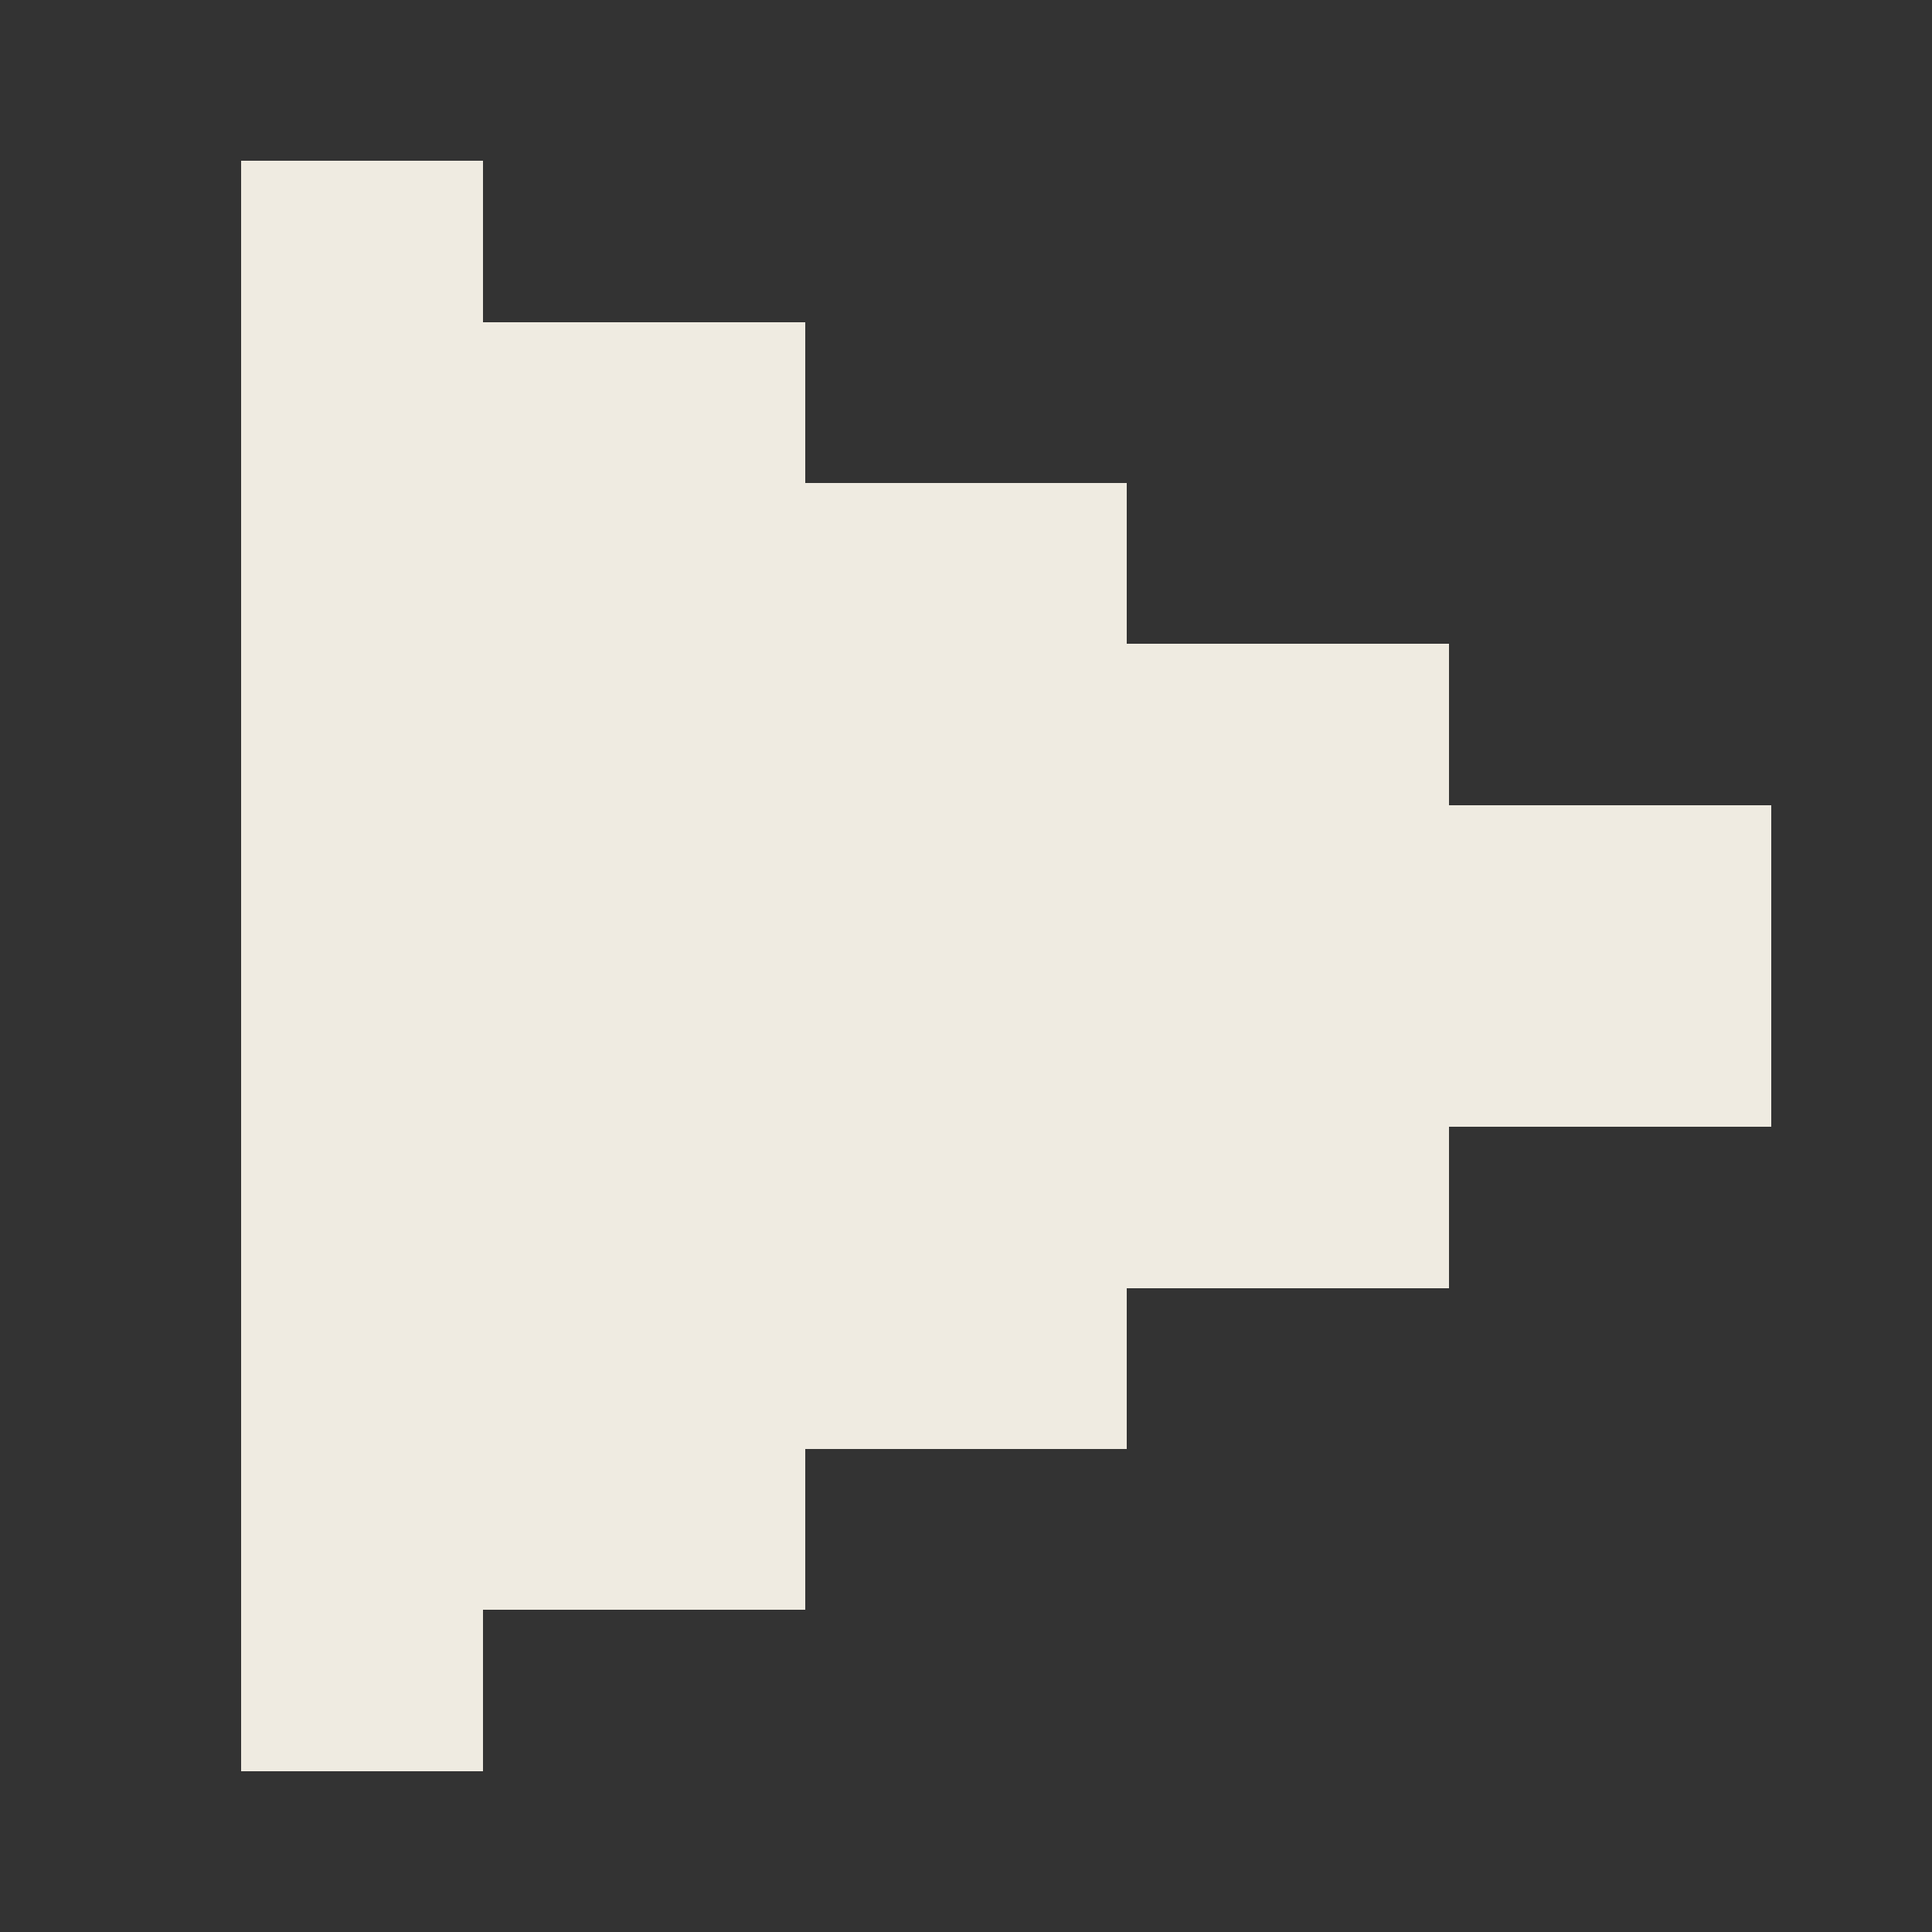 <?xml version="1.0" encoding="UTF-8" ?>
<svg version="1.1" width="48" height="48" xmlns="http://www.w3.org/2000/svg" shape-rendering="crispEdges">
<rect width="100%" height="100%" fill="#333333" stroke="none"/>
<rect x="6" y="4" width="1" height="1" fill="#EFEBE1" />
<rect x="7" y="4" width="1" height="1" fill="#EFEBE1" />
<rect x="8" y="4" width="1" height="1" fill="#EFEBE1" />
<rect x="9" y="4" width="1" height="1" fill="#EFEBE1" />
<rect x="10" y="4" width="1" height="1" fill="#EFEBE1" />
<rect x="11" y="4" width="1" height="1" fill="#EFEBE1" />
<rect x="6" y="5" width="1" height="1" fill="#EFEBE1" />
<rect x="7" y="5" width="1" height="1" fill="#EFEBE1" />
<rect x="8" y="5" width="1" height="1" fill="#EFEBE1" />
<rect x="9" y="5" width="1" height="1" fill="#EFEBE1" />
<rect x="10" y="5" width="1" height="1" fill="#EFEBE1" />
<rect x="11" y="5" width="1" height="1" fill="#EFEBE1" />
<rect x="6" y="6" width="1" height="1" fill="#EFEBE1" />
<rect x="7" y="6" width="1" height="1" fill="#EFEBE1" />
<rect x="8" y="6" width="1" height="1" fill="#EFEBE1" />
<rect x="9" y="6" width="1" height="1" fill="#EFEBE1" />
<rect x="10" y="6" width="1" height="1" fill="#EFEBE1" />
<rect x="11" y="6" width="1" height="1" fill="#EFEBE1" />
<rect x="6" y="7" width="1" height="1" fill="#EFEBE1" />
<rect x="7" y="7" width="1" height="1" fill="#EFEBE1" />
<rect x="8" y="7" width="1" height="1" fill="#EFEBE1" />
<rect x="9" y="7" width="1" height="1" fill="#EFEBE1" />
<rect x="10" y="7" width="1" height="1" fill="#EFEBE1" />
<rect x="11" y="7" width="1" height="1" fill="#EFEBE1" />
<rect x="6" y="8" width="1" height="1" fill="#EFEBE1" />
<rect x="7" y="8" width="1" height="1" fill="#EFEBE1" />
<rect x="8" y="8" width="1" height="1" fill="#EFEBE1" />
<rect x="9" y="8" width="1" height="1" fill="#EFEBE1" />
<rect x="10" y="8" width="1" height="1" fill="#EFEBE1" />
<rect x="11" y="8" width="1" height="1" fill="#EFEBE1" />
<rect x="12" y="8" width="1" height="1" fill="#EFEBE1" />
<rect x="13" y="8" width="1" height="1" fill="#EFEBE1" />
<rect x="14" y="8" width="1" height="1" fill="#EFEBE1" />
<rect x="15" y="8" width="1" height="1" fill="#EFEBE1" />
<rect x="16" y="8" width="1" height="1" fill="#EFEBE1" />
<rect x="17" y="8" width="1" height="1" fill="#EFEBE1" />
<rect x="18" y="8" width="1" height="1" fill="#EFEBE1" />
<rect x="19" y="8" width="1" height="1" fill="#EFEBE1" />
<rect x="6" y="9" width="1" height="1" fill="#EFEBE1" />
<rect x="7" y="9" width="1" height="1" fill="#EFEBE1" />
<rect x="8" y="9" width="1" height="1" fill="#EFEBE1" />
<rect x="9" y="9" width="1" height="1" fill="#EFEBE1" />
<rect x="10" y="9" width="1" height="1" fill="#EFEBE1" />
<rect x="11" y="9" width="1" height="1" fill="#EFEBE1" />
<rect x="12" y="9" width="1" height="1" fill="#EFEBE1" />
<rect x="13" y="9" width="1" height="1" fill="#EFEBE1" />
<rect x="14" y="9" width="1" height="1" fill="#EFEBE1" />
<rect x="15" y="9" width="1" height="1" fill="#EFEBE1" />
<rect x="16" y="9" width="1" height="1" fill="#EFEBE1" />
<rect x="17" y="9" width="1" height="1" fill="#EFEBE1" />
<rect x="18" y="9" width="1" height="1" fill="#EFEBE1" />
<rect x="19" y="9" width="1" height="1" fill="#EFEBE1" />
<rect x="6" y="10" width="1" height="1" fill="#EFEBE1" />
<rect x="7" y="10" width="1" height="1" fill="#EFEBE1" />
<rect x="8" y="10" width="1" height="1" fill="#EFEBE1" />
<rect x="9" y="10" width="1" height="1" fill="#EFEBE1" />
<rect x="10" y="10" width="1" height="1" fill="#EFEBE1" />
<rect x="11" y="10" width="1" height="1" fill="#EFEBE1" />
<rect x="12" y="10" width="1" height="1" fill="#EFEBE1" />
<rect x="13" y="10" width="1" height="1" fill="#EFEBE1" />
<rect x="14" y="10" width="1" height="1" fill="#EFEBE1" />
<rect x="15" y="10" width="1" height="1" fill="#EFEBE1" />
<rect x="16" y="10" width="1" height="1" fill="#EFEBE1" />
<rect x="17" y="10" width="1" height="1" fill="#EFEBE1" />
<rect x="18" y="10" width="1" height="1" fill="#EFEBE1" />
<rect x="19" y="10" width="1" height="1" fill="#EFEBE1" />
<rect x="6" y="11" width="1" height="1" fill="#EFEBE1" />
<rect x="7" y="11" width="1" height="1" fill="#EFEBE1" />
<rect x="8" y="11" width="1" height="1" fill="#EFEBE1" />
<rect x="9" y="11" width="1" height="1" fill="#EFEBE1" />
<rect x="10" y="11" width="1" height="1" fill="#EFEBE1" />
<rect x="11" y="11" width="1" height="1" fill="#EFEBE1" />
<rect x="12" y="11" width="1" height="1" fill="#EFEBE1" />
<rect x="13" y="11" width="1" height="1" fill="#EFEBE1" />
<rect x="14" y="11" width="1" height="1" fill="#EFEBE1" />
<rect x="15" y="11" width="1" height="1" fill="#EFEBE1" />
<rect x="16" y="11" width="1" height="1" fill="#EFEBE1" />
<rect x="17" y="11" width="1" height="1" fill="#EFEBE1" />
<rect x="18" y="11" width="1" height="1" fill="#EFEBE1" />
<rect x="19" y="11" width="1" height="1" fill="#EFEBE1" />
<rect x="6" y="12" width="1" height="1" fill="#EFEBE1" />
<rect x="7" y="12" width="1" height="1" fill="#EFEBE1" />
<rect x="8" y="12" width="1" height="1" fill="#EFEBE1" />
<rect x="9" y="12" width="1" height="1" fill="#EFEBE1" />
<rect x="10" y="12" width="1" height="1" fill="#EFEBE1" />
<rect x="11" y="12" width="1" height="1" fill="#EFEBE1" />
<rect x="12" y="12" width="1" height="1" fill="#EFEBE1" />
<rect x="13" y="12" width="1" height="1" fill="#EFEBE1" />
<rect x="14" y="12" width="1" height="1" fill="#EFEBE1" />
<rect x="15" y="12" width="1" height="1" fill="#EFEBE1" />
<rect x="16" y="12" width="1" height="1" fill="#EFEBE1" />
<rect x="17" y="12" width="1" height="1" fill="#EFEBE1" />
<rect x="18" y="12" width="1" height="1" fill="#EFEBE1" />
<rect x="19" y="12" width="1" height="1" fill="#EFEBE1" />
<rect x="20" y="12" width="1" height="1" fill="#EFEBE1" />
<rect x="21" y="12" width="1" height="1" fill="#EFEBE1" />
<rect x="22" y="12" width="1" height="1" fill="#EFEBE1" />
<rect x="23" y="12" width="1" height="1" fill="#EFEBE1" />
<rect x="24" y="12" width="1" height="1" fill="#EFEBE1" />
<rect x="25" y="12" width="1" height="1" fill="#EFEBE1" />
<rect x="26" y="12" width="1" height="1" fill="#EFEBE1" />
<rect x="27" y="12" width="1" height="1" fill="#EFEBE1" />
<rect x="6" y="13" width="1" height="1" fill="#EFEBE1" />
<rect x="7" y="13" width="1" height="1" fill="#EFEBE1" />
<rect x="8" y="13" width="1" height="1" fill="#EFEBE1" />
<rect x="9" y="13" width="1" height="1" fill="#EFEBE1" />
<rect x="10" y="13" width="1" height="1" fill="#EFEBE1" />
<rect x="11" y="13" width="1" height="1" fill="#EFEBE1" />
<rect x="12" y="13" width="1" height="1" fill="#EFEBE1" />
<rect x="13" y="13" width="1" height="1" fill="#EFEBE1" />
<rect x="14" y="13" width="1" height="1" fill="#EFEBE1" />
<rect x="15" y="13" width="1" height="1" fill="#EFEBE1" />
<rect x="16" y="13" width="1" height="1" fill="#EFEBE1" />
<rect x="17" y="13" width="1" height="1" fill="#EFEBE1" />
<rect x="18" y="13" width="1" height="1" fill="#EFEBE1" />
<rect x="19" y="13" width="1" height="1" fill="#EFEBE1" />
<rect x="20" y="13" width="1" height="1" fill="#EFEBE1" />
<rect x="21" y="13" width="1" height="1" fill="#EFEBE1" />
<rect x="22" y="13" width="1" height="1" fill="#EFEBE1" />
<rect x="23" y="13" width="1" height="1" fill="#EFEBE1" />
<rect x="24" y="13" width="1" height="1" fill="#EFEBE1" />
<rect x="25" y="13" width="1" height="1" fill="#EFEBE1" />
<rect x="26" y="13" width="1" height="1" fill="#EFEBE1" />
<rect x="27" y="13" width="1" height="1" fill="#EFEBE1" />
<rect x="6" y="14" width="1" height="1" fill="#EFEBE1" />
<rect x="7" y="14" width="1" height="1" fill="#EFEBE1" />
<rect x="8" y="14" width="1" height="1" fill="#EFEBE1" />
<rect x="9" y="14" width="1" height="1" fill="#EFEBE1" />
<rect x="10" y="14" width="1" height="1" fill="#EFEBE1" />
<rect x="11" y="14" width="1" height="1" fill="#EFEBE1" />
<rect x="12" y="14" width="1" height="1" fill="#EFEBE1" />
<rect x="13" y="14" width="1" height="1" fill="#EFEBE1" />
<rect x="14" y="14" width="1" height="1" fill="#EFEBE1" />
<rect x="15" y="14" width="1" height="1" fill="#EFEBE1" />
<rect x="16" y="14" width="1" height="1" fill="#EFEBE1" />
<rect x="17" y="14" width="1" height="1" fill="#EFEBE1" />
<rect x="18" y="14" width="1" height="1" fill="#EFEBE1" />
<rect x="19" y="14" width="1" height="1" fill="#EFEBE1" />
<rect x="20" y="14" width="1" height="1" fill="#EFEBE1" />
<rect x="21" y="14" width="1" height="1" fill="#EFEBE1" />
<rect x="22" y="14" width="1" height="1" fill="#EFEBE1" />
<rect x="23" y="14" width="1" height="1" fill="#EFEBE1" />
<rect x="24" y="14" width="1" height="1" fill="#EFEBE1" />
<rect x="25" y="14" width="1" height="1" fill="#EFEBE1" />
<rect x="26" y="14" width="1" height="1" fill="#EFEBE1" />
<rect x="27" y="14" width="1" height="1" fill="#EFEBE1" />
<rect x="6" y="15" width="1" height="1" fill="#EFEBE1" />
<rect x="7" y="15" width="1" height="1" fill="#EFEBE1" />
<rect x="8" y="15" width="1" height="1" fill="#EFEBE1" />
<rect x="9" y="15" width="1" height="1" fill="#EFEBE1" />
<rect x="10" y="15" width="1" height="1" fill="#EFEBE1" />
<rect x="11" y="15" width="1" height="1" fill="#EFEBE1" />
<rect x="12" y="15" width="1" height="1" fill="#EFEBE1" />
<rect x="13" y="15" width="1" height="1" fill="#EFEBE1" />
<rect x="14" y="15" width="1" height="1" fill="#EFEBE1" />
<rect x="15" y="15" width="1" height="1" fill="#EFEBE1" />
<rect x="16" y="15" width="1" height="1" fill="#EFEBE1" />
<rect x="17" y="15" width="1" height="1" fill="#EFEBE1" />
<rect x="18" y="15" width="1" height="1" fill="#EFEBE1" />
<rect x="19" y="15" width="1" height="1" fill="#EFEBE1" />
<rect x="20" y="15" width="1" height="1" fill="#EFEBE1" />
<rect x="21" y="15" width="1" height="1" fill="#EFEBE1" />
<rect x="22" y="15" width="1" height="1" fill="#EFEBE1" />
<rect x="23" y="15" width="1" height="1" fill="#EFEBE1" />
<rect x="24" y="15" width="1" height="1" fill="#EFEBE1" />
<rect x="25" y="15" width="1" height="1" fill="#EFEBE1" />
<rect x="26" y="15" width="1" height="1" fill="#EFEBE1" />
<rect x="27" y="15" width="1" height="1" fill="#EFEBE1" />
<rect x="6" y="16" width="1" height="1" fill="#EFEBE1" />
<rect x="7" y="16" width="1" height="1" fill="#EFEBE1" />
<rect x="8" y="16" width="1" height="1" fill="#EFEBE1" />
<rect x="9" y="16" width="1" height="1" fill="#EFEBE1" />
<rect x="10" y="16" width="1" height="1" fill="#EFEBE1" />
<rect x="11" y="16" width="1" height="1" fill="#EFEBE1" />
<rect x="12" y="16" width="1" height="1" fill="#EFEBE1" />
<rect x="13" y="16" width="1" height="1" fill="#EFEBE1" />
<rect x="14" y="16" width="1" height="1" fill="#EFEBE1" />
<rect x="15" y="16" width="1" height="1" fill="#EFEBE1" />
<rect x="16" y="16" width="1" height="1" fill="#EFEBE1" />
<rect x="17" y="16" width="1" height="1" fill="#EFEBE1" />
<rect x="18" y="16" width="1" height="1" fill="#EFEBE1" />
<rect x="19" y="16" width="1" height="1" fill="#EFEBE1" />
<rect x="20" y="16" width="1" height="1" fill="#EFEBE1" />
<rect x="21" y="16" width="1" height="1" fill="#EFEBE1" />
<rect x="22" y="16" width="1" height="1" fill="#EFEBE1" />
<rect x="23" y="16" width="1" height="1" fill="#EFEBE1" />
<rect x="24" y="16" width="1" height="1" fill="#EFEBE1" />
<rect x="25" y="16" width="1" height="1" fill="#EFEBE1" />
<rect x="26" y="16" width="1" height="1" fill="#EFEBE1" />
<rect x="27" y="16" width="1" height="1" fill="#EFEBE1" />
<rect x="28" y="16" width="1" height="1" fill="#EFEBE1" />
<rect x="29" y="16" width="1" height="1" fill="#EFEBE1" />
<rect x="30" y="16" width="1" height="1" fill="#EFEBE1" />
<rect x="31" y="16" width="1" height="1" fill="#EFEBE1" />
<rect x="32" y="16" width="1" height="1" fill="#EFEBE1" />
<rect x="33" y="16" width="1" height="1" fill="#EFEBE1" />
<rect x="34" y="16" width="1" height="1" fill="#EFEBE1" />
<rect x="35" y="16" width="1" height="1" fill="#EFEBE1" />
<rect x="6" y="17" width="1" height="1" fill="#EFEBE1" />
<rect x="7" y="17" width="1" height="1" fill="#EFEBE1" />
<rect x="8" y="17" width="1" height="1" fill="#EFEBE1" />
<rect x="9" y="17" width="1" height="1" fill="#EFEBE1" />
<rect x="10" y="17" width="1" height="1" fill="#EFEBE1" />
<rect x="11" y="17" width="1" height="1" fill="#EFEBE1" />
<rect x="12" y="17" width="1" height="1" fill="#EFEBE1" />
<rect x="13" y="17" width="1" height="1" fill="#EFEBE1" />
<rect x="14" y="17" width="1" height="1" fill="#EFEBE1" />
<rect x="15" y="17" width="1" height="1" fill="#EFEBE1" />
<rect x="16" y="17" width="1" height="1" fill="#EFEBE1" />
<rect x="17" y="17" width="1" height="1" fill="#EFEBE1" />
<rect x="18" y="17" width="1" height="1" fill="#EFEBE1" />
<rect x="19" y="17" width="1" height="1" fill="#EFEBE1" />
<rect x="20" y="17" width="1" height="1" fill="#EFEBE1" />
<rect x="21" y="17" width="1" height="1" fill="#EFEBE1" />
<rect x="22" y="17" width="1" height="1" fill="#EFEBE1" />
<rect x="23" y="17" width="1" height="1" fill="#EFEBE1" />
<rect x="24" y="17" width="1" height="1" fill="#EFEBE1" />
<rect x="25" y="17" width="1" height="1" fill="#EFEBE1" />
<rect x="26" y="17" width="1" height="1" fill="#EFEBE1" />
<rect x="27" y="17" width="1" height="1" fill="#EFEBE1" />
<rect x="28" y="17" width="1" height="1" fill="#EFEBE1" />
<rect x="29" y="17" width="1" height="1" fill="#EFEBE1" />
<rect x="30" y="17" width="1" height="1" fill="#EFEBE1" />
<rect x="31" y="17" width="1" height="1" fill="#EFEBE1" />
<rect x="32" y="17" width="1" height="1" fill="#EFEBE1" />
<rect x="33" y="17" width="1" height="1" fill="#EFEBE1" />
<rect x="34" y="17" width="1" height="1" fill="#EFEBE1" />
<rect x="35" y="17" width="1" height="1" fill="#EFEBE1" />
<rect x="6" y="18" width="1" height="1" fill="#EFEBE1" />
<rect x="7" y="18" width="1" height="1" fill="#EFEBE1" />
<rect x="8" y="18" width="1" height="1" fill="#EFEBE1" />
<rect x="9" y="18" width="1" height="1" fill="#EFEBE1" />
<rect x="10" y="18" width="1" height="1" fill="#EFEBE1" />
<rect x="11" y="18" width="1" height="1" fill="#EFEBE1" />
<rect x="12" y="18" width="1" height="1" fill="#EFEBE1" />
<rect x="13" y="18" width="1" height="1" fill="#EFEBE1" />
<rect x="14" y="18" width="1" height="1" fill="#EFEBE1" />
<rect x="15" y="18" width="1" height="1" fill="#EFEBE1" />
<rect x="16" y="18" width="1" height="1" fill="#EFEBE1" />
<rect x="17" y="18" width="1" height="1" fill="#EFEBE1" />
<rect x="18" y="18" width="1" height="1" fill="#EFEBE1" />
<rect x="19" y="18" width="1" height="1" fill="#EFEBE1" />
<rect x="20" y="18" width="1" height="1" fill="#EFEBE1" />
<rect x="21" y="18" width="1" height="1" fill="#EFEBE1" />
<rect x="22" y="18" width="1" height="1" fill="#EFEBE1" />
<rect x="23" y="18" width="1" height="1" fill="#EFEBE1" />
<rect x="24" y="18" width="1" height="1" fill="#EFEBE1" />
<rect x="25" y="18" width="1" height="1" fill="#EFEBE1" />
<rect x="26" y="18" width="1" height="1" fill="#EFEBE1" />
<rect x="27" y="18" width="1" height="1" fill="#EFEBE1" />
<rect x="28" y="18" width="1" height="1" fill="#EFEBE1" />
<rect x="29" y="18" width="1" height="1" fill="#EFEBE1" />
<rect x="30" y="18" width="1" height="1" fill="#EFEBE1" />
<rect x="31" y="18" width="1" height="1" fill="#EFEBE1" />
<rect x="32" y="18" width="1" height="1" fill="#EFEBE1" />
<rect x="33" y="18" width="1" height="1" fill="#EFEBE1" />
<rect x="34" y="18" width="1" height="1" fill="#EFEBE1" />
<rect x="35" y="18" width="1" height="1" fill="#EFEBE1" />
<rect x="6" y="19" width="1" height="1" fill="#EFEBE1" />
<rect x="7" y="19" width="1" height="1" fill="#EFEBE1" />
<rect x="8" y="19" width="1" height="1" fill="#EFEBE1" />
<rect x="9" y="19" width="1" height="1" fill="#EFEBE1" />
<rect x="10" y="19" width="1" height="1" fill="#EFEBE1" />
<rect x="11" y="19" width="1" height="1" fill="#EFEBE1" />
<rect x="12" y="19" width="1" height="1" fill="#EFEBE1" />
<rect x="13" y="19" width="1" height="1" fill="#EFEBE1" />
<rect x="14" y="19" width="1" height="1" fill="#EFEBE1" />
<rect x="15" y="19" width="1" height="1" fill="#EFEBE1" />
<rect x="16" y="19" width="1" height="1" fill="#EFEBE1" />
<rect x="17" y="19" width="1" height="1" fill="#EFEBE1" />
<rect x="18" y="19" width="1" height="1" fill="#EFEBE1" />
<rect x="19" y="19" width="1" height="1" fill="#EFEBE1" />
<rect x="20" y="19" width="1" height="1" fill="#EFEBE1" />
<rect x="21" y="19" width="1" height="1" fill="#EFEBE1" />
<rect x="22" y="19" width="1" height="1" fill="#EFEBE1" />
<rect x="23" y="19" width="1" height="1" fill="#EFEBE1" />
<rect x="24" y="19" width="1" height="1" fill="#EFEBE1" />
<rect x="25" y="19" width="1" height="1" fill="#EFEBE1" />
<rect x="26" y="19" width="1" height="1" fill="#EFEBE1" />
<rect x="27" y="19" width="1" height="1" fill="#EFEBE1" />
<rect x="28" y="19" width="1" height="1" fill="#EFEBE1" />
<rect x="29" y="19" width="1" height="1" fill="#EFEBE1" />
<rect x="30" y="19" width="1" height="1" fill="#EFEBE1" />
<rect x="31" y="19" width="1" height="1" fill="#EFEBE1" />
<rect x="32" y="19" width="1" height="1" fill="#EFEBE1" />
<rect x="33" y="19" width="1" height="1" fill="#EFEBE1" />
<rect x="34" y="19" width="1" height="1" fill="#EFEBE1" />
<rect x="35" y="19" width="1" height="1" fill="#EFEBE1" />
<rect x="6" y="20" width="1" height="1" fill="#EFEBE1" />
<rect x="7" y="20" width="1" height="1" fill="#EFEBE1" />
<rect x="8" y="20" width="1" height="1" fill="#EFEBE1" />
<rect x="9" y="20" width="1" height="1" fill="#EFEBE1" />
<rect x="10" y="20" width="1" height="1" fill="#EFEBE1" />
<rect x="11" y="20" width="1" height="1" fill="#EFEBE1" />
<rect x="12" y="20" width="1" height="1" fill="#EFEBE1" />
<rect x="13" y="20" width="1" height="1" fill="#EFEBE1" />
<rect x="14" y="20" width="1" height="1" fill="#EFEBE1" />
<rect x="15" y="20" width="1" height="1" fill="#EFEBE1" />
<rect x="16" y="20" width="1" height="1" fill="#EFEBE1" />
<rect x="17" y="20" width="1" height="1" fill="#EFEBE1" />
<rect x="18" y="20" width="1" height="1" fill="#EFEBE1" />
<rect x="19" y="20" width="1" height="1" fill="#EFEBE1" />
<rect x="20" y="20" width="1" height="1" fill="#EFEBE1" />
<rect x="21" y="20" width="1" height="1" fill="#EFEBE1" />
<rect x="22" y="20" width="1" height="1" fill="#EFEBE1" />
<rect x="23" y="20" width="1" height="1" fill="#EFEBE1" />
<rect x="24" y="20" width="1" height="1" fill="#EFEBE1" />
<rect x="25" y="20" width="1" height="1" fill="#EFEBE1" />
<rect x="26" y="20" width="1" height="1" fill="#EFEBE1" />
<rect x="27" y="20" width="1" height="1" fill="#EFEBE1" />
<rect x="28" y="20" width="1" height="1" fill="#EFEBE1" />
<rect x="29" y="20" width="1" height="1" fill="#EFEBE1" />
<rect x="30" y="20" width="1" height="1" fill="#EFEBE1" />
<rect x="31" y="20" width="1" height="1" fill="#EFEBE1" />
<rect x="32" y="20" width="1" height="1" fill="#EFEBE1" />
<rect x="33" y="20" width="1" height="1" fill="#EFEBE1" />
<rect x="34" y="20" width="1" height="1" fill="#EFEBE1" />
<rect x="35" y="20" width="1" height="1" fill="#EFEBE1" />
<rect x="36" y="20" width="1" height="1" fill="#EFEBE1" />
<rect x="37" y="20" width="1" height="1" fill="#EFEBE1" />
<rect x="38" y="20" width="1" height="1" fill="#EFEBE1" />
<rect x="39" y="20" width="1" height="1" fill="#EFEBE1" />
<rect x="40" y="20" width="1" height="1" fill="#EFEBE1" />
<rect x="41" y="20" width="1" height="1" fill="#EFEBE1" />
<rect x="42" y="20" width="1" height="1" fill="#EFEBE1" />
<rect x="43" y="20" width="1" height="1" fill="#EFEBE1" />
<rect x="6" y="21" width="1" height="1" fill="#EFEBE1" />
<rect x="7" y="21" width="1" height="1" fill="#EFEBE1" />
<rect x="8" y="21" width="1" height="1" fill="#EFEBE1" />
<rect x="9" y="21" width="1" height="1" fill="#EFEBE1" />
<rect x="10" y="21" width="1" height="1" fill="#EFEBE1" />
<rect x="11" y="21" width="1" height="1" fill="#EFEBE1" />
<rect x="12" y="21" width="1" height="1" fill="#EFEBE1" />
<rect x="13" y="21" width="1" height="1" fill="#EFEBE1" />
<rect x="14" y="21" width="1" height="1" fill="#EFEBE1" />
<rect x="15" y="21" width="1" height="1" fill="#EFEBE1" />
<rect x="16" y="21" width="1" height="1" fill="#EFEBE1" />
<rect x="17" y="21" width="1" height="1" fill="#EFEBE1" />
<rect x="18" y="21" width="1" height="1" fill="#EFEBE1" />
<rect x="19" y="21" width="1" height="1" fill="#EFEBE1" />
<rect x="20" y="21" width="1" height="1" fill="#EFEBE1" />
<rect x="21" y="21" width="1" height="1" fill="#EFEBE1" />
<rect x="22" y="21" width="1" height="1" fill="#EFEBE1" />
<rect x="23" y="21" width="1" height="1" fill="#EFEBE1" />
<rect x="24" y="21" width="1" height="1" fill="#EFEBE1" />
<rect x="25" y="21" width="1" height="1" fill="#EFEBE1" />
<rect x="26" y="21" width="1" height="1" fill="#EFEBE1" />
<rect x="27" y="21" width="1" height="1" fill="#EFEBE1" />
<rect x="28" y="21" width="1" height="1" fill="#EFEBE1" />
<rect x="29" y="21" width="1" height="1" fill="#EFEBE1" />
<rect x="30" y="21" width="1" height="1" fill="#EFEBE1" />
<rect x="31" y="21" width="1" height="1" fill="#EFEBE1" />
<rect x="32" y="21" width="1" height="1" fill="#EFEBE1" />
<rect x="33" y="21" width="1" height="1" fill="#EFEBE1" />
<rect x="34" y="21" width="1" height="1" fill="#EFEBE1" />
<rect x="35" y="21" width="1" height="1" fill="#EFEBE1" />
<rect x="36" y="21" width="1" height="1" fill="#EFEBE1" />
<rect x="37" y="21" width="1" height="1" fill="#EFEBE1" />
<rect x="38" y="21" width="1" height="1" fill="#EFEBE1" />
<rect x="39" y="21" width="1" height="1" fill="#EFEBE1" />
<rect x="40" y="21" width="1" height="1" fill="#EFEBE1" />
<rect x="41" y="21" width="1" height="1" fill="#EFEBE1" />
<rect x="42" y="21" width="1" height="1" fill="#EFEBE1" />
<rect x="43" y="21" width="1" height="1" fill="#EFEBE1" />
<rect x="6" y="22" width="1" height="1" fill="#EFEBE1" />
<rect x="7" y="22" width="1" height="1" fill="#EFEBE1" />
<rect x="8" y="22" width="1" height="1" fill="#EFEBE1" />
<rect x="9" y="22" width="1" height="1" fill="#EFEBE1" />
<rect x="10" y="22" width="1" height="1" fill="#EFEBE1" />
<rect x="11" y="22" width="1" height="1" fill="#EFEBE1" />
<rect x="12" y="22" width="1" height="1" fill="#EFEBE1" />
<rect x="13" y="22" width="1" height="1" fill="#EFEBE1" />
<rect x="14" y="22" width="1" height="1" fill="#EFEBE1" />
<rect x="15" y="22" width="1" height="1" fill="#EFEBE1" />
<rect x="16" y="22" width="1" height="1" fill="#EFEBE1" />
<rect x="17" y="22" width="1" height="1" fill="#EFEBE1" />
<rect x="18" y="22" width="1" height="1" fill="#EFEBE1" />
<rect x="19" y="22" width="1" height="1" fill="#EFEBE1" />
<rect x="20" y="22" width="1" height="1" fill="#EFEBE1" />
<rect x="21" y="22" width="1" height="1" fill="#EFEBE1" />
<rect x="22" y="22" width="1" height="1" fill="#EFEBE1" />
<rect x="23" y="22" width="1" height="1" fill="#EFEBE1" />
<rect x="24" y="22" width="1" height="1" fill="#EFEBE1" />
<rect x="25" y="22" width="1" height="1" fill="#EFEBE1" />
<rect x="26" y="22" width="1" height="1" fill="#EFEBE1" />
<rect x="27" y="22" width="1" height="1" fill="#EFEBE1" />
<rect x="28" y="22" width="1" height="1" fill="#EFEBE1" />
<rect x="29" y="22" width="1" height="1" fill="#EFEBE1" />
<rect x="30" y="22" width="1" height="1" fill="#EFEBE1" />
<rect x="31" y="22" width="1" height="1" fill="#EFEBE1" />
<rect x="32" y="22" width="1" height="1" fill="#EFEBE1" />
<rect x="33" y="22" width="1" height="1" fill="#EFEBE1" />
<rect x="34" y="22" width="1" height="1" fill="#EFEBE1" />
<rect x="35" y="22" width="1" height="1" fill="#EFEBE1" />
<rect x="36" y="22" width="1" height="1" fill="#EFEBE1" />
<rect x="37" y="22" width="1" height="1" fill="#EFEBE1" />
<rect x="38" y="22" width="1" height="1" fill="#EFEBE1" />
<rect x="39" y="22" width="1" height="1" fill="#EFEBE1" />
<rect x="40" y="22" width="1" height="1" fill="#EFEBE1" />
<rect x="41" y="22" width="1" height="1" fill="#EFEBE1" />
<rect x="42" y="22" width="1" height="1" fill="#EFEBE1" />
<rect x="43" y="22" width="1" height="1" fill="#EFEBE1" />
<rect x="6" y="23" width="1" height="1" fill="#EFEBE1" />
<rect x="7" y="23" width="1" height="1" fill="#EFEBE1" />
<rect x="8" y="23" width="1" height="1" fill="#EFEBE1" />
<rect x="9" y="23" width="1" height="1" fill="#EFEBE1" />
<rect x="10" y="23" width="1" height="1" fill="#EFEBE1" />
<rect x="11" y="23" width="1" height="1" fill="#EFEBE1" />
<rect x="12" y="23" width="1" height="1" fill="#EFEBE1" />
<rect x="13" y="23" width="1" height="1" fill="#EFEBE1" />
<rect x="14" y="23" width="1" height="1" fill="#EFEBE1" />
<rect x="15" y="23" width="1" height="1" fill="#EFEBE1" />
<rect x="16" y="23" width="1" height="1" fill="#EFEBE1" />
<rect x="17" y="23" width="1" height="1" fill="#EFEBE1" />
<rect x="18" y="23" width="1" height="1" fill="#EFEBE1" />
<rect x="19" y="23" width="1" height="1" fill="#EFEBE1" />
<rect x="20" y="23" width="1" height="1" fill="#EFEBE1" />
<rect x="21" y="23" width="1" height="1" fill="#EFEBE1" />
<rect x="22" y="23" width="1" height="1" fill="#EFEBE1" />
<rect x="23" y="23" width="1" height="1" fill="#EFEBE1" />
<rect x="24" y="23" width="1" height="1" fill="#EFEBE1" />
<rect x="25" y="23" width="1" height="1" fill="#EFEBE1" />
<rect x="26" y="23" width="1" height="1" fill="#EFEBE1" />
<rect x="27" y="23" width="1" height="1" fill="#EFEBE1" />
<rect x="28" y="23" width="1" height="1" fill="#EFEBE1" />
<rect x="29" y="23" width="1" height="1" fill="#EFEBE1" />
<rect x="30" y="23" width="1" height="1" fill="#EFEBE1" />
<rect x="31" y="23" width="1" height="1" fill="#EFEBE1" />
<rect x="32" y="23" width="1" height="1" fill="#EFEBE1" />
<rect x="33" y="23" width="1" height="1" fill="#EFEBE1" />
<rect x="34" y="23" width="1" height="1" fill="#EFEBE1" />
<rect x="35" y="23" width="1" height="1" fill="#EFEBE1" />
<rect x="36" y="23" width="1" height="1" fill="#EFEBE1" />
<rect x="37" y="23" width="1" height="1" fill="#EFEBE1" />
<rect x="38" y="23" width="1" height="1" fill="#EFEBE1" />
<rect x="39" y="23" width="1" height="1" fill="#EFEBE1" />
<rect x="40" y="23" width="1" height="1" fill="#EFEBE1" />
<rect x="41" y="23" width="1" height="1" fill="#EFEBE1" />
<rect x="42" y="23" width="1" height="1" fill="#EFEBE1" />
<rect x="43" y="23" width="1" height="1" fill="#EFEBE1" />
<rect x="6" y="24" width="1" height="1" fill="#EFEBE1" />
<rect x="7" y="24" width="1" height="1" fill="#EFEBE1" />
<rect x="8" y="24" width="1" height="1" fill="#EFEBE1" />
<rect x="9" y="24" width="1" height="1" fill="#EFEBE1" />
<rect x="10" y="24" width="1" height="1" fill="#EFEBE1" />
<rect x="11" y="24" width="1" height="1" fill="#EFEBE1" />
<rect x="12" y="24" width="1" height="1" fill="#EFEBE1" />
<rect x="13" y="24" width="1" height="1" fill="#EFEBE1" />
<rect x="14" y="24" width="1" height="1" fill="#EFEBE1" />
<rect x="15" y="24" width="1" height="1" fill="#EFEBE1" />
<rect x="16" y="24" width="1" height="1" fill="#EFEBE1" />
<rect x="17" y="24" width="1" height="1" fill="#EFEBE1" />
<rect x="18" y="24" width="1" height="1" fill="#EFEBE1" />
<rect x="19" y="24" width="1" height="1" fill="#EFEBE1" />
<rect x="20" y="24" width="1" height="1" fill="#EFEBE1" />
<rect x="21" y="24" width="1" height="1" fill="#EFEBE1" />
<rect x="22" y="24" width="1" height="1" fill="#EFEBE1" />
<rect x="23" y="24" width="1" height="1" fill="#EFEBE1" />
<rect x="24" y="24" width="1" height="1" fill="#EFEBE1" />
<rect x="25" y="24" width="1" height="1" fill="#EFEBE1" />
<rect x="26" y="24" width="1" height="1" fill="#EFEBE1" />
<rect x="27" y="24" width="1" height="1" fill="#EFEBE1" />
<rect x="28" y="24" width="1" height="1" fill="#EFEBE1" />
<rect x="29" y="24" width="1" height="1" fill="#EFEBE1" />
<rect x="30" y="24" width="1" height="1" fill="#EFEBE1" />
<rect x="31" y="24" width="1" height="1" fill="#EFEBE1" />
<rect x="32" y="24" width="1" height="1" fill="#EFEBE1" />
<rect x="33" y="24" width="1" height="1" fill="#EFEBE1" />
<rect x="34" y="24" width="1" height="1" fill="#EFEBE1" />
<rect x="35" y="24" width="1" height="1" fill="#EFEBE1" />
<rect x="36" y="24" width="1" height="1" fill="#EFEBE1" />
<rect x="37" y="24" width="1" height="1" fill="#EFEBE1" />
<rect x="38" y="24" width="1" height="1" fill="#EFEBE1" />
<rect x="39" y="24" width="1" height="1" fill="#EFEBE1" />
<rect x="40" y="24" width="1" height="1" fill="#EFEBE1" />
<rect x="41" y="24" width="1" height="1" fill="#EFEBE1" />
<rect x="42" y="24" width="1" height="1" fill="#EFEBE1" />
<rect x="43" y="24" width="1" height="1" fill="#EFEBE1" />
<rect x="6" y="25" width="1" height="1" fill="#EFEBE1" />
<rect x="7" y="25" width="1" height="1" fill="#EFEBE1" />
<rect x="8" y="25" width="1" height="1" fill="#EFEBE1" />
<rect x="9" y="25" width="1" height="1" fill="#EFEBE1" />
<rect x="10" y="25" width="1" height="1" fill="#EFEBE1" />
<rect x="11" y="25" width="1" height="1" fill="#EFEBE1" />
<rect x="12" y="25" width="1" height="1" fill="#EFEBE1" />
<rect x="13" y="25" width="1" height="1" fill="#EFEBE1" />
<rect x="14" y="25" width="1" height="1" fill="#EFEBE1" />
<rect x="15" y="25" width="1" height="1" fill="#EFEBE1" />
<rect x="16" y="25" width="1" height="1" fill="#EFEBE1" />
<rect x="17" y="25" width="1" height="1" fill="#EFEBE1" />
<rect x="18" y="25" width="1" height="1" fill="#EFEBE1" />
<rect x="19" y="25" width="1" height="1" fill="#EFEBE1" />
<rect x="20" y="25" width="1" height="1" fill="#EFEBE1" />
<rect x="21" y="25" width="1" height="1" fill="#EFEBE1" />
<rect x="22" y="25" width="1" height="1" fill="#EFEBE1" />
<rect x="23" y="25" width="1" height="1" fill="#EFEBE1" />
<rect x="24" y="25" width="1" height="1" fill="#EFEBE1" />
<rect x="25" y="25" width="1" height="1" fill="#EFEBE1" />
<rect x="26" y="25" width="1" height="1" fill="#EFEBE1" />
<rect x="27" y="25" width="1" height="1" fill="#EFEBE1" />
<rect x="28" y="25" width="1" height="1" fill="#EFEBE1" />
<rect x="29" y="25" width="1" height="1" fill="#EFEBE1" />
<rect x="30" y="25" width="1" height="1" fill="#EFEBE1" />
<rect x="31" y="25" width="1" height="1" fill="#EFEBE1" />
<rect x="32" y="25" width="1" height="1" fill="#EFEBE1" />
<rect x="33" y="25" width="1" height="1" fill="#EFEBE1" />
<rect x="34" y="25" width="1" height="1" fill="#EFEBE1" />
<rect x="35" y="25" width="1" height="1" fill="#EFEBE1" />
<rect x="36" y="25" width="1" height="1" fill="#EFEBE1" />
<rect x="37" y="25" width="1" height="1" fill="#EFEBE1" />
<rect x="38" y="25" width="1" height="1" fill="#EFEBE1" />
<rect x="39" y="25" width="1" height="1" fill="#EFEBE1" />
<rect x="40" y="25" width="1" height="1" fill="#EFEBE1" />
<rect x="41" y="25" width="1" height="1" fill="#EFEBE1" />
<rect x="42" y="25" width="1" height="1" fill="#EFEBE1" />
<rect x="43" y="25" width="1" height="1" fill="#EFEBE1" />
<rect x="6" y="26" width="1" height="1" fill="#EFEBE1" />
<rect x="7" y="26" width="1" height="1" fill="#EFEBE1" />
<rect x="8" y="26" width="1" height="1" fill="#EFEBE1" />
<rect x="9" y="26" width="1" height="1" fill="#EFEBE1" />
<rect x="10" y="26" width="1" height="1" fill="#EFEBE1" />
<rect x="11" y="26" width="1" height="1" fill="#EFEBE1" />
<rect x="12" y="26" width="1" height="1" fill="#EFEBE1" />
<rect x="13" y="26" width="1" height="1" fill="#EFEBE1" />
<rect x="14" y="26" width="1" height="1" fill="#EFEBE1" />
<rect x="15" y="26" width="1" height="1" fill="#EFEBE1" />
<rect x="16" y="26" width="1" height="1" fill="#EFEBE1" />
<rect x="17" y="26" width="1" height="1" fill="#EFEBE1" />
<rect x="18" y="26" width="1" height="1" fill="#EFEBE1" />
<rect x="19" y="26" width="1" height="1" fill="#EFEBE1" />
<rect x="20" y="26" width="1" height="1" fill="#EFEBE1" />
<rect x="21" y="26" width="1" height="1" fill="#EFEBE1" />
<rect x="22" y="26" width="1" height="1" fill="#EFEBE1" />
<rect x="23" y="26" width="1" height="1" fill="#EFEBE1" />
<rect x="24" y="26" width="1" height="1" fill="#EFEBE1" />
<rect x="25" y="26" width="1" height="1" fill="#EFEBE1" />
<rect x="26" y="26" width="1" height="1" fill="#EFEBE1" />
<rect x="27" y="26" width="1" height="1" fill="#EFEBE1" />
<rect x="28" y="26" width="1" height="1" fill="#EFEBE1" />
<rect x="29" y="26" width="1" height="1" fill="#EFEBE1" />
<rect x="30" y="26" width="1" height="1" fill="#EFEBE1" />
<rect x="31" y="26" width="1" height="1" fill="#EFEBE1" />
<rect x="32" y="26" width="1" height="1" fill="#EFEBE1" />
<rect x="33" y="26" width="1" height="1" fill="#EFEBE1" />
<rect x="34" y="26" width="1" height="1" fill="#EFEBE1" />
<rect x="35" y="26" width="1" height="1" fill="#EFEBE1" />
<rect x="36" y="26" width="1" height="1" fill="#EFEBE1" />
<rect x="37" y="26" width="1" height="1" fill="#EFEBE1" />
<rect x="38" y="26" width="1" height="1" fill="#EFEBE1" />
<rect x="39" y="26" width="1" height="1" fill="#EFEBE1" />
<rect x="40" y="26" width="1" height="1" fill="#EFEBE1" />
<rect x="41" y="26" width="1" height="1" fill="#EFEBE1" />
<rect x="42" y="26" width="1" height="1" fill="#EFEBE1" />
<rect x="43" y="26" width="1" height="1" fill="#EFEBE1" />
<rect x="6" y="27" width="1" height="1" fill="#EFEBE1" />
<rect x="7" y="27" width="1" height="1" fill="#EFEBE1" />
<rect x="8" y="27" width="1" height="1" fill="#EFEBE1" />
<rect x="9" y="27" width="1" height="1" fill="#EFEBE1" />
<rect x="10" y="27" width="1" height="1" fill="#EFEBE1" />
<rect x="11" y="27" width="1" height="1" fill="#EFEBE1" />
<rect x="12" y="27" width="1" height="1" fill="#EFEBE1" />
<rect x="13" y="27" width="1" height="1" fill="#EFEBE1" />
<rect x="14" y="27" width="1" height="1" fill="#EFEBE1" />
<rect x="15" y="27" width="1" height="1" fill="#EFEBE1" />
<rect x="16" y="27" width="1" height="1" fill="#EFEBE1" />
<rect x="17" y="27" width="1" height="1" fill="#EFEBE1" />
<rect x="18" y="27" width="1" height="1" fill="#EFEBE1" />
<rect x="19" y="27" width="1" height="1" fill="#EFEBE1" />
<rect x="20" y="27" width="1" height="1" fill="#EFEBE1" />
<rect x="21" y="27" width="1" height="1" fill="#EFEBE1" />
<rect x="22" y="27" width="1" height="1" fill="#EFEBE1" />
<rect x="23" y="27" width="1" height="1" fill="#EFEBE1" />
<rect x="24" y="27" width="1" height="1" fill="#EFEBE1" />
<rect x="25" y="27" width="1" height="1" fill="#EFEBE1" />
<rect x="26" y="27" width="1" height="1" fill="#EFEBE1" />
<rect x="27" y="27" width="1" height="1" fill="#EFEBE1" />
<rect x="28" y="27" width="1" height="1" fill="#EFEBE1" />
<rect x="29" y="27" width="1" height="1" fill="#EFEBE1" />
<rect x="30" y="27" width="1" height="1" fill="#EFEBE1" />
<rect x="31" y="27" width="1" height="1" fill="#EFEBE1" />
<rect x="32" y="27" width="1" height="1" fill="#EFEBE1" />
<rect x="33" y="27" width="1" height="1" fill="#EFEBE1" />
<rect x="34" y="27" width="1" height="1" fill="#EFEBE1" />
<rect x="35" y="27" width="1" height="1" fill="#EFEBE1" />
<rect x="36" y="27" width="1" height="1" fill="#EFEBE1" />
<rect x="37" y="27" width="1" height="1" fill="#EFEBE1" />
<rect x="38" y="27" width="1" height="1" fill="#EFEBE1" />
<rect x="39" y="27" width="1" height="1" fill="#EFEBE1" />
<rect x="40" y="27" width="1" height="1" fill="#EFEBE1" />
<rect x="41" y="27" width="1" height="1" fill="#EFEBE1" />
<rect x="42" y="27" width="1" height="1" fill="#EFEBE1" />
<rect x="43" y="27" width="1" height="1" fill="#EFEBE1" />
<rect x="6" y="28" width="1" height="1" fill="#EFEBE1" />
<rect x="7" y="28" width="1" height="1" fill="#EFEBE1" />
<rect x="8" y="28" width="1" height="1" fill="#EFEBE1" />
<rect x="9" y="28" width="1" height="1" fill="#EFEBE1" />
<rect x="10" y="28" width="1" height="1" fill="#EFEBE1" />
<rect x="11" y="28" width="1" height="1" fill="#EFEBE1" />
<rect x="12" y="28" width="1" height="1" fill="#EFEBE1" />
<rect x="13" y="28" width="1" height="1" fill="#EFEBE1" />
<rect x="14" y="28" width="1" height="1" fill="#EFEBE1" />
<rect x="15" y="28" width="1" height="1" fill="#EFEBE1" />
<rect x="16" y="28" width="1" height="1" fill="#EFEBE1" />
<rect x="17" y="28" width="1" height="1" fill="#EFEBE1" />
<rect x="18" y="28" width="1" height="1" fill="#EFEBE1" />
<rect x="19" y="28" width="1" height="1" fill="#EFEBE1" />
<rect x="20" y="28" width="1" height="1" fill="#EFEBE1" />
<rect x="21" y="28" width="1" height="1" fill="#EFEBE1" />
<rect x="22" y="28" width="1" height="1" fill="#EFEBE1" />
<rect x="23" y="28" width="1" height="1" fill="#EFEBE1" />
<rect x="24" y="28" width="1" height="1" fill="#EFEBE1" />
<rect x="25" y="28" width="1" height="1" fill="#EFEBE1" />
<rect x="26" y="28" width="1" height="1" fill="#EFEBE1" />
<rect x="27" y="28" width="1" height="1" fill="#EFEBE1" />
<rect x="28" y="28" width="1" height="1" fill="#EFEBE1" />
<rect x="29" y="28" width="1" height="1" fill="#EFEBE1" />
<rect x="30" y="28" width="1" height="1" fill="#EFEBE1" />
<rect x="31" y="28" width="1" height="1" fill="#EFEBE1" />
<rect x="32" y="28" width="1" height="1" fill="#EFEBE1" />
<rect x="33" y="28" width="1" height="1" fill="#EFEBE1" />
<rect x="34" y="28" width="1" height="1" fill="#EFEBE1" />
<rect x="35" y="28" width="1" height="1" fill="#EFEBE1" />
<rect x="6" y="29" width="1" height="1" fill="#EFEBE1" />
<rect x="7" y="29" width="1" height="1" fill="#EFEBE1" />
<rect x="8" y="29" width="1" height="1" fill="#EFEBE1" />
<rect x="9" y="29" width="1" height="1" fill="#EFEBE1" />
<rect x="10" y="29" width="1" height="1" fill="#EFEBE1" />
<rect x="11" y="29" width="1" height="1" fill="#EFEBE1" />
<rect x="12" y="29" width="1" height="1" fill="#EFEBE1" />
<rect x="13" y="29" width="1" height="1" fill="#EFEBE1" />
<rect x="14" y="29" width="1" height="1" fill="#EFEBE1" />
<rect x="15" y="29" width="1" height="1" fill="#EFEBE1" />
<rect x="16" y="29" width="1" height="1" fill="#EFEBE1" />
<rect x="17" y="29" width="1" height="1" fill="#EFEBE1" />
<rect x="18" y="29" width="1" height="1" fill="#EFEBE1" />
<rect x="19" y="29" width="1" height="1" fill="#EFEBE1" />
<rect x="20" y="29" width="1" height="1" fill="#EFEBE1" />
<rect x="21" y="29" width="1" height="1" fill="#EFEBE1" />
<rect x="22" y="29" width="1" height="1" fill="#EFEBE1" />
<rect x="23" y="29" width="1" height="1" fill="#EFEBE1" />
<rect x="24" y="29" width="1" height="1" fill="#EFEBE1" />
<rect x="25" y="29" width="1" height="1" fill="#EFEBE1" />
<rect x="26" y="29" width="1" height="1" fill="#EFEBE1" />
<rect x="27" y="29" width="1" height="1" fill="#EFEBE1" />
<rect x="28" y="29" width="1" height="1" fill="#EFEBE1" />
<rect x="29" y="29" width="1" height="1" fill="#EFEBE1" />
<rect x="30" y="29" width="1" height="1" fill="#EFEBE1" />
<rect x="31" y="29" width="1" height="1" fill="#EFEBE1" />
<rect x="32" y="29" width="1" height="1" fill="#EFEBE1" />
<rect x="33" y="29" width="1" height="1" fill="#EFEBE1" />
<rect x="34" y="29" width="1" height="1" fill="#EFEBE1" />
<rect x="35" y="29" width="1" height="1" fill="#EFEBE1" />
<rect x="6" y="30" width="1" height="1" fill="#EFEBE1" />
<rect x="7" y="30" width="1" height="1" fill="#EFEBE1" />
<rect x="8" y="30" width="1" height="1" fill="#EFEBE1" />
<rect x="9" y="30" width="1" height="1" fill="#EFEBE1" />
<rect x="10" y="30" width="1" height="1" fill="#EFEBE1" />
<rect x="11" y="30" width="1" height="1" fill="#EFEBE1" />
<rect x="12" y="30" width="1" height="1" fill="#EFEBE1" />
<rect x="13" y="30" width="1" height="1" fill="#EFEBE1" />
<rect x="14" y="30" width="1" height="1" fill="#EFEBE1" />
<rect x="15" y="30" width="1" height="1" fill="#EFEBE1" />
<rect x="16" y="30" width="1" height="1" fill="#EFEBE1" />
<rect x="17" y="30" width="1" height="1" fill="#EFEBE1" />
<rect x="18" y="30" width="1" height="1" fill="#EFEBE1" />
<rect x="19" y="30" width="1" height="1" fill="#EFEBE1" />
<rect x="20" y="30" width="1" height="1" fill="#EFEBE1" />
<rect x="21" y="30" width="1" height="1" fill="#EFEBE1" />
<rect x="22" y="30" width="1" height="1" fill="#EFEBE1" />
<rect x="23" y="30" width="1" height="1" fill="#EFEBE1" />
<rect x="24" y="30" width="1" height="1" fill="#EFEBE1" />
<rect x="25" y="30" width="1" height="1" fill="#EFEBE1" />
<rect x="26" y="30" width="1" height="1" fill="#EFEBE1" />
<rect x="27" y="30" width="1" height="1" fill="#EFEBE1" />
<rect x="28" y="30" width="1" height="1" fill="#EFEBE1" />
<rect x="29" y="30" width="1" height="1" fill="#EFEBE1" />
<rect x="30" y="30" width="1" height="1" fill="#EFEBE1" />
<rect x="31" y="30" width="1" height="1" fill="#EFEBE1" />
<rect x="32" y="30" width="1" height="1" fill="#EFEBE1" />
<rect x="33" y="30" width="1" height="1" fill="#EFEBE1" />
<rect x="34" y="30" width="1" height="1" fill="#EFEBE1" />
<rect x="35" y="30" width="1" height="1" fill="#EFEBE1" />
<rect x="6" y="31" width="1" height="1" fill="#EFEBE1" />
<rect x="7" y="31" width="1" height="1" fill="#EFEBE1" />
<rect x="8" y="31" width="1" height="1" fill="#EFEBE1" />
<rect x="9" y="31" width="1" height="1" fill="#EFEBE1" />
<rect x="10" y="31" width="1" height="1" fill="#EFEBE1" />
<rect x="11" y="31" width="1" height="1" fill="#EFEBE1" />
<rect x="12" y="31" width="1" height="1" fill="#EFEBE1" />
<rect x="13" y="31" width="1" height="1" fill="#EFEBE1" />
<rect x="14" y="31" width="1" height="1" fill="#EFEBE1" />
<rect x="15" y="31" width="1" height="1" fill="#EFEBE1" />
<rect x="16" y="31" width="1" height="1" fill="#EFEBE1" />
<rect x="17" y="31" width="1" height="1" fill="#EFEBE1" />
<rect x="18" y="31" width="1" height="1" fill="#EFEBE1" />
<rect x="19" y="31" width="1" height="1" fill="#EFEBE1" />
<rect x="20" y="31" width="1" height="1" fill="#EFEBE1" />
<rect x="21" y="31" width="1" height="1" fill="#EFEBE1" />
<rect x="22" y="31" width="1" height="1" fill="#EFEBE1" />
<rect x="23" y="31" width="1" height="1" fill="#EFEBE1" />
<rect x="24" y="31" width="1" height="1" fill="#EFEBE1" />
<rect x="25" y="31" width="1" height="1" fill="#EFEBE1" />
<rect x="26" y="31" width="1" height="1" fill="#EFEBE1" />
<rect x="27" y="31" width="1" height="1" fill="#EFEBE1" />
<rect x="28" y="31" width="1" height="1" fill="#EFEBE1" />
<rect x="29" y="31" width="1" height="1" fill="#EFEBE1" />
<rect x="30" y="31" width="1" height="1" fill="#EFEBE1" />
<rect x="31" y="31" width="1" height="1" fill="#EFEBE1" />
<rect x="32" y="31" width="1" height="1" fill="#EFEBE1" />
<rect x="33" y="31" width="1" height="1" fill="#EFEBE1" />
<rect x="34" y="31" width="1" height="1" fill="#EFEBE1" />
<rect x="35" y="31" width="1" height="1" fill="#EFEBE1" />
<rect x="6" y="32" width="1" height="1" fill="#EFEBE1" />
<rect x="7" y="32" width="1" height="1" fill="#EFEBE1" />
<rect x="8" y="32" width="1" height="1" fill="#EFEBE1" />
<rect x="9" y="32" width="1" height="1" fill="#EFEBE1" />
<rect x="10" y="32" width="1" height="1" fill="#EFEBE1" />
<rect x="11" y="32" width="1" height="1" fill="#EFEBE1" />
<rect x="12" y="32" width="1" height="1" fill="#EFEBE1" />
<rect x="13" y="32" width="1" height="1" fill="#EFEBE1" />
<rect x="14" y="32" width="1" height="1" fill="#EFEBE1" />
<rect x="15" y="32" width="1" height="1" fill="#EFEBE1" />
<rect x="16" y="32" width="1" height="1" fill="#EFEBE1" />
<rect x="17" y="32" width="1" height="1" fill="#EFEBE1" />
<rect x="18" y="32" width="1" height="1" fill="#EFEBE1" />
<rect x="19" y="32" width="1" height="1" fill="#EFEBE1" />
<rect x="20" y="32" width="1" height="1" fill="#EFEBE1" />
<rect x="21" y="32" width="1" height="1" fill="#EFEBE1" />
<rect x="22" y="32" width="1" height="1" fill="#EFEBE1" />
<rect x="23" y="32" width="1" height="1" fill="#EFEBE1" />
<rect x="24" y="32" width="1" height="1" fill="#EFEBE1" />
<rect x="25" y="32" width="1" height="1" fill="#EFEBE1" />
<rect x="26" y="32" width="1" height="1" fill="#EFEBE1" />
<rect x="27" y="32" width="1" height="1" fill="#EFEBE1" />
<rect x="6" y="33" width="1" height="1" fill="#EFEBE1" />
<rect x="7" y="33" width="1" height="1" fill="#EFEBE1" />
<rect x="8" y="33" width="1" height="1" fill="#EFEBE1" />
<rect x="9" y="33" width="1" height="1" fill="#EFEBE1" />
<rect x="10" y="33" width="1" height="1" fill="#EFEBE1" />
<rect x="11" y="33" width="1" height="1" fill="#EFEBE1" />
<rect x="12" y="33" width="1" height="1" fill="#EFEBE1" />
<rect x="13" y="33" width="1" height="1" fill="#EFEBE1" />
<rect x="14" y="33" width="1" height="1" fill="#EFEBE1" />
<rect x="15" y="33" width="1" height="1" fill="#EFEBE1" />
<rect x="16" y="33" width="1" height="1" fill="#EFEBE1" />
<rect x="17" y="33" width="1" height="1" fill="#EFEBE1" />
<rect x="18" y="33" width="1" height="1" fill="#EFEBE1" />
<rect x="19" y="33" width="1" height="1" fill="#EFEBE1" />
<rect x="20" y="33" width="1" height="1" fill="#EFEBE1" />
<rect x="21" y="33" width="1" height="1" fill="#EFEBE1" />
<rect x="22" y="33" width="1" height="1" fill="#EFEBE1" />
<rect x="23" y="33" width="1" height="1" fill="#EFEBE1" />
<rect x="24" y="33" width="1" height="1" fill="#EFEBE1" />
<rect x="25" y="33" width="1" height="1" fill="#EFEBE1" />
<rect x="26" y="33" width="1" height="1" fill="#EFEBE1" />
<rect x="27" y="33" width="1" height="1" fill="#EFEBE1" />
<rect x="6" y="34" width="1" height="1" fill="#EFEBE1" />
<rect x="7" y="34" width="1" height="1" fill="#EFEBE1" />
<rect x="8" y="34" width="1" height="1" fill="#EFEBE1" />
<rect x="9" y="34" width="1" height="1" fill="#EFEBE1" />
<rect x="10" y="34" width="1" height="1" fill="#EFEBE1" />
<rect x="11" y="34" width="1" height="1" fill="#EFEBE1" />
<rect x="12" y="34" width="1" height="1" fill="#EFEBE1" />
<rect x="13" y="34" width="1" height="1" fill="#EFEBE1" />
<rect x="14" y="34" width="1" height="1" fill="#EFEBE1" />
<rect x="15" y="34" width="1" height="1" fill="#EFEBE1" />
<rect x="16" y="34" width="1" height="1" fill="#EFEBE1" />
<rect x="17" y="34" width="1" height="1" fill="#EFEBE1" />
<rect x="18" y="34" width="1" height="1" fill="#EFEBE1" />
<rect x="19" y="34" width="1" height="1" fill="#EFEBE1" />
<rect x="20" y="34" width="1" height="1" fill="#EFEBE1" />
<rect x="21" y="34" width="1" height="1" fill="#EFEBE1" />
<rect x="22" y="34" width="1" height="1" fill="#EFEBE1" />
<rect x="23" y="34" width="1" height="1" fill="#EFEBE1" />
<rect x="24" y="34" width="1" height="1" fill="#EFEBE1" />
<rect x="25" y="34" width="1" height="1" fill="#EFEBE1" />
<rect x="26" y="34" width="1" height="1" fill="#EFEBE1" />
<rect x="27" y="34" width="1" height="1" fill="#EFEBE1" />
<rect x="6" y="35" width="1" height="1" fill="#EFEBE1" />
<rect x="7" y="35" width="1" height="1" fill="#EFEBE1" />
<rect x="8" y="35" width="1" height="1" fill="#EFEBE1" />
<rect x="9" y="35" width="1" height="1" fill="#EFEBE1" />
<rect x="10" y="35" width="1" height="1" fill="#EFEBE1" />
<rect x="11" y="35" width="1" height="1" fill="#EFEBE1" />
<rect x="12" y="35" width="1" height="1" fill="#EFEBE1" />
<rect x="13" y="35" width="1" height="1" fill="#EFEBE1" />
<rect x="14" y="35" width="1" height="1" fill="#EFEBE1" />
<rect x="15" y="35" width="1" height="1" fill="#EFEBE1" />
<rect x="16" y="35" width="1" height="1" fill="#EFEBE1" />
<rect x="17" y="35" width="1" height="1" fill="#EFEBE1" />
<rect x="18" y="35" width="1" height="1" fill="#EFEBE1" />
<rect x="19" y="35" width="1" height="1" fill="#EFEBE1" />
<rect x="20" y="35" width="1" height="1" fill="#EFEBE1" />
<rect x="21" y="35" width="1" height="1" fill="#EFEBE1" />
<rect x="22" y="35" width="1" height="1" fill="#EFEBE1" />
<rect x="23" y="35" width="1" height="1" fill="#EFEBE1" />
<rect x="24" y="35" width="1" height="1" fill="#EFEBE1" />
<rect x="25" y="35" width="1" height="1" fill="#EFEBE1" />
<rect x="26" y="35" width="1" height="1" fill="#EFEBE1" />
<rect x="27" y="35" width="1" height="1" fill="#EFEBE1" />
<rect x="6" y="36" width="1" height="1" fill="#EFEBE1" />
<rect x="7" y="36" width="1" height="1" fill="#EFEBE1" />
<rect x="8" y="36" width="1" height="1" fill="#EFEBE1" />
<rect x="9" y="36" width="1" height="1" fill="#EFEBE1" />
<rect x="10" y="36" width="1" height="1" fill="#EFEBE1" />
<rect x="11" y="36" width="1" height="1" fill="#EFEBE1" />
<rect x="12" y="36" width="1" height="1" fill="#EFEBE1" />
<rect x="13" y="36" width="1" height="1" fill="#EFEBE1" />
<rect x="14" y="36" width="1" height="1" fill="#EFEBE1" />
<rect x="15" y="36" width="1" height="1" fill="#EFEBE1" />
<rect x="16" y="36" width="1" height="1" fill="#EFEBE1" />
<rect x="17" y="36" width="1" height="1" fill="#EFEBE1" />
<rect x="18" y="36" width="1" height="1" fill="#EFEBE1" />
<rect x="19" y="36" width="1" height="1" fill="#EFEBE1" />
<rect x="6" y="37" width="1" height="1" fill="#EFEBE1" />
<rect x="7" y="37" width="1" height="1" fill="#EFEBE1" />
<rect x="8" y="37" width="1" height="1" fill="#EFEBE1" />
<rect x="9" y="37" width="1" height="1" fill="#EFEBE1" />
<rect x="10" y="37" width="1" height="1" fill="#EFEBE1" />
<rect x="11" y="37" width="1" height="1" fill="#EFEBE1" />
<rect x="12" y="37" width="1" height="1" fill="#EFEBE1" />
<rect x="13" y="37" width="1" height="1" fill="#EFEBE1" />
<rect x="14" y="37" width="1" height="1" fill="#EFEBE1" />
<rect x="15" y="37" width="1" height="1" fill="#EFEBE1" />
<rect x="16" y="37" width="1" height="1" fill="#EFEBE1" />
<rect x="17" y="37" width="1" height="1" fill="#EFEBE1" />
<rect x="18" y="37" width="1" height="1" fill="#EFEBE1" />
<rect x="19" y="37" width="1" height="1" fill="#EFEBE1" />
<rect x="6" y="38" width="1" height="1" fill="#EFEBE1" />
<rect x="7" y="38" width="1" height="1" fill="#EFEBE1" />
<rect x="8" y="38" width="1" height="1" fill="#EFEBE1" />
<rect x="9" y="38" width="1" height="1" fill="#EFEBE1" />
<rect x="10" y="38" width="1" height="1" fill="#EFEBE1" />
<rect x="11" y="38" width="1" height="1" fill="#EFEBE1" />
<rect x="12" y="38" width="1" height="1" fill="#EFEBE1" />
<rect x="13" y="38" width="1" height="1" fill="#EFEBE1" />
<rect x="14" y="38" width="1" height="1" fill="#EFEBE1" />
<rect x="15" y="38" width="1" height="1" fill="#EFEBE1" />
<rect x="16" y="38" width="1" height="1" fill="#EFEBE1" />
<rect x="17" y="38" width="1" height="1" fill="#EFEBE1" />
<rect x="18" y="38" width="1" height="1" fill="#EFEBE1" />
<rect x="19" y="38" width="1" height="1" fill="#EFEBE1" />
<rect x="6" y="39" width="1" height="1" fill="#EFEBE1" />
<rect x="7" y="39" width="1" height="1" fill="#EFEBE1" />
<rect x="8" y="39" width="1" height="1" fill="#EFEBE1" />
<rect x="9" y="39" width="1" height="1" fill="#EFEBE1" />
<rect x="10" y="39" width="1" height="1" fill="#EFEBE1" />
<rect x="11" y="39" width="1" height="1" fill="#EFEBE1" />
<rect x="12" y="39" width="1" height="1" fill="#EFEBE1" />
<rect x="13" y="39" width="1" height="1" fill="#EFEBE1" />
<rect x="14" y="39" width="1" height="1" fill="#EFEBE1" />
<rect x="15" y="39" width="1" height="1" fill="#EFEBE1" />
<rect x="16" y="39" width="1" height="1" fill="#EFEBE1" />
<rect x="17" y="39" width="1" height="1" fill="#EFEBE1" />
<rect x="18" y="39" width="1" height="1" fill="#EFEBE1" />
<rect x="19" y="39" width="1" height="1" fill="#EFEBE1" />
<rect x="6" y="40" width="1" height="1" fill="#EFEBE1" />
<rect x="7" y="40" width="1" height="1" fill="#EFEBE1" />
<rect x="8" y="40" width="1" height="1" fill="#EFEBE1" />
<rect x="9" y="40" width="1" height="1" fill="#EFEBE1" />
<rect x="10" y="40" width="1" height="1" fill="#EFEBE1" />
<rect x="11" y="40" width="1" height="1" fill="#EFEBE1" />
<rect x="6" y="41" width="1" height="1" fill="#EFEBE1" />
<rect x="7" y="41" width="1" height="1" fill="#EFEBE1" />
<rect x="8" y="41" width="1" height="1" fill="#EFEBE1" />
<rect x="9" y="41" width="1" height="1" fill="#EFEBE1" />
<rect x="10" y="41" width="1" height="1" fill="#EFEBE1" />
<rect x="11" y="41" width="1" height="1" fill="#EFEBE1" />
<rect x="6" y="42" width="1" height="1" fill="#EFEBE1" />
<rect x="7" y="42" width="1" height="1" fill="#EFEBE1" />
<rect x="8" y="42" width="1" height="1" fill="#EFEBE1" />
<rect x="9" y="42" width="1" height="1" fill="#EFEBE1" />
<rect x="10" y="42" width="1" height="1" fill="#EFEBE1" />
<rect x="11" y="42" width="1" height="1" fill="#EFEBE1" />
<rect x="6" y="43" width="1" height="1" fill="#EFEBE1" />
<rect x="7" y="43" width="1" height="1" fill="#EFEBE1" />
<rect x="8" y="43" width="1" height="1" fill="#EFEBE1" />
<rect x="9" y="43" width="1" height="1" fill="#EFEBE1" />
<rect x="10" y="43" width="1" height="1" fill="#EFEBE1" />
<rect x="11" y="43" width="1" height="1" fill="#EFEBE1" />
</svg>